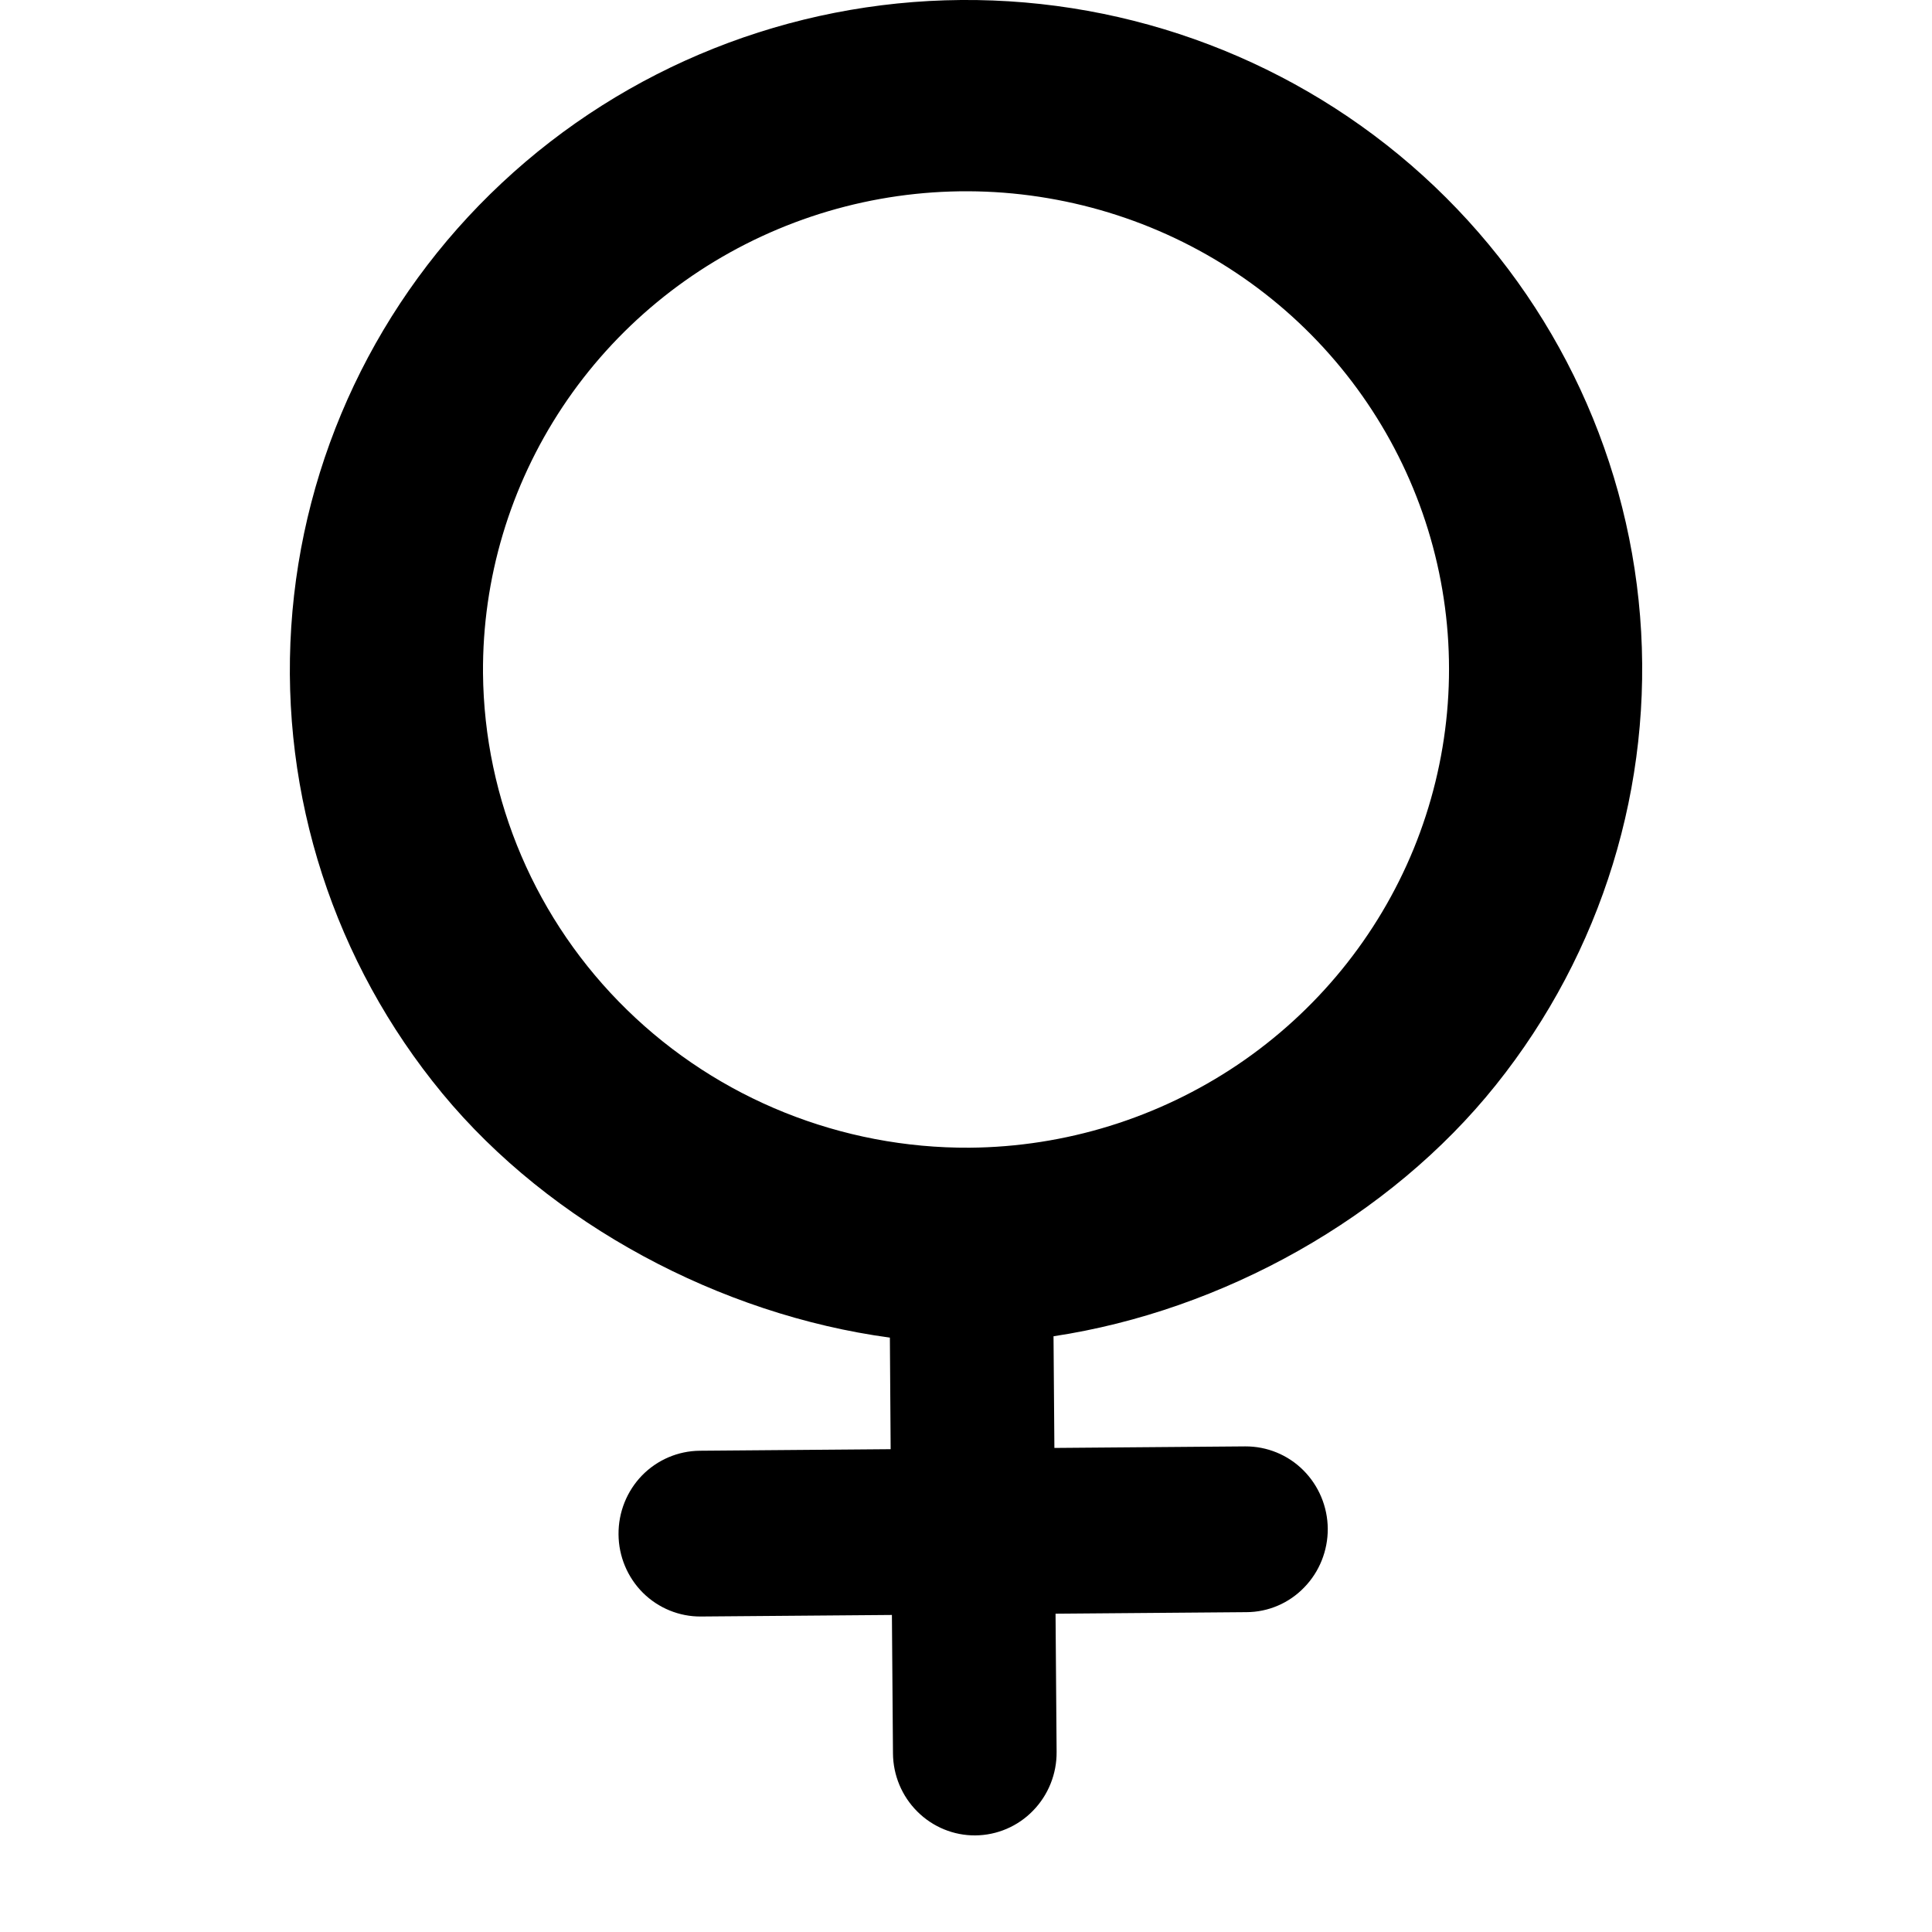 <svg viewBox="0 0 20 20" xmlns="http://www.w3.org/2000/svg">
<path fill-rule="evenodd" clip-rule="evenodd" d="M10.906 13.833C12.655 13.569 14.386 12.606 15.485 11.232C16.584 9.859 17.118 8.124 16.978 6.378C16.838 4.631 16.035 3.003 14.731 1.819C13.427 0.636 11.718 -0.014 9.949 0C8.179 0.014 6.48 0.691 5.194 1.895C3.907 3.099 3.129 4.74 3.015 6.489C2.901 8.237 3.46 9.963 4.579 11.319C5.699 12.675 7.459 13.61 9.212 13.847L9.22 15.002L7.244 15.018C7.019 15.02 6.804 15.112 6.646 15.274C6.489 15.436 6.401 15.655 6.403 15.883C6.404 16.11 6.495 16.328 6.655 16.488C6.815 16.647 7.032 16.736 7.256 16.734L9.233 16.718L9.244 18.149C9.245 18.376 9.336 18.594 9.496 18.753C9.656 18.913 9.873 19.002 10.097 19C10.322 18.998 10.537 18.906 10.694 18.744C10.852 18.582 10.94 18.363 10.938 18.135L10.927 16.705L12.904 16.689C13.129 16.688 13.344 16.596 13.501 16.433C13.659 16.271 13.746 16.052 13.745 15.825C13.743 15.597 13.652 15.38 13.492 15.22C13.332 15.06 13.116 14.972 12.891 14.973L10.915 14.989L10.906 13.833ZM5.823 4.213C5.28 5.031 4.993 5.99 5 6.969C5.012 8.282 5.549 9.536 6.493 10.456C7.437 11.377 8.712 11.889 10.038 11.881C11.027 11.873 11.991 11.574 12.809 11.024C13.627 10.473 14.262 9.695 14.634 8.788C15.005 7.88 15.097 6.884 14.897 5.926C14.697 4.967 14.214 4.089 13.51 3.402C12.806 2.715 11.911 2.251 10.94 2.068C9.969 1.884 8.964 1.99 8.054 2.372C7.143 2.754 6.367 3.394 5.823 4.213Z" fill="currentcolor"/>
</svg>
